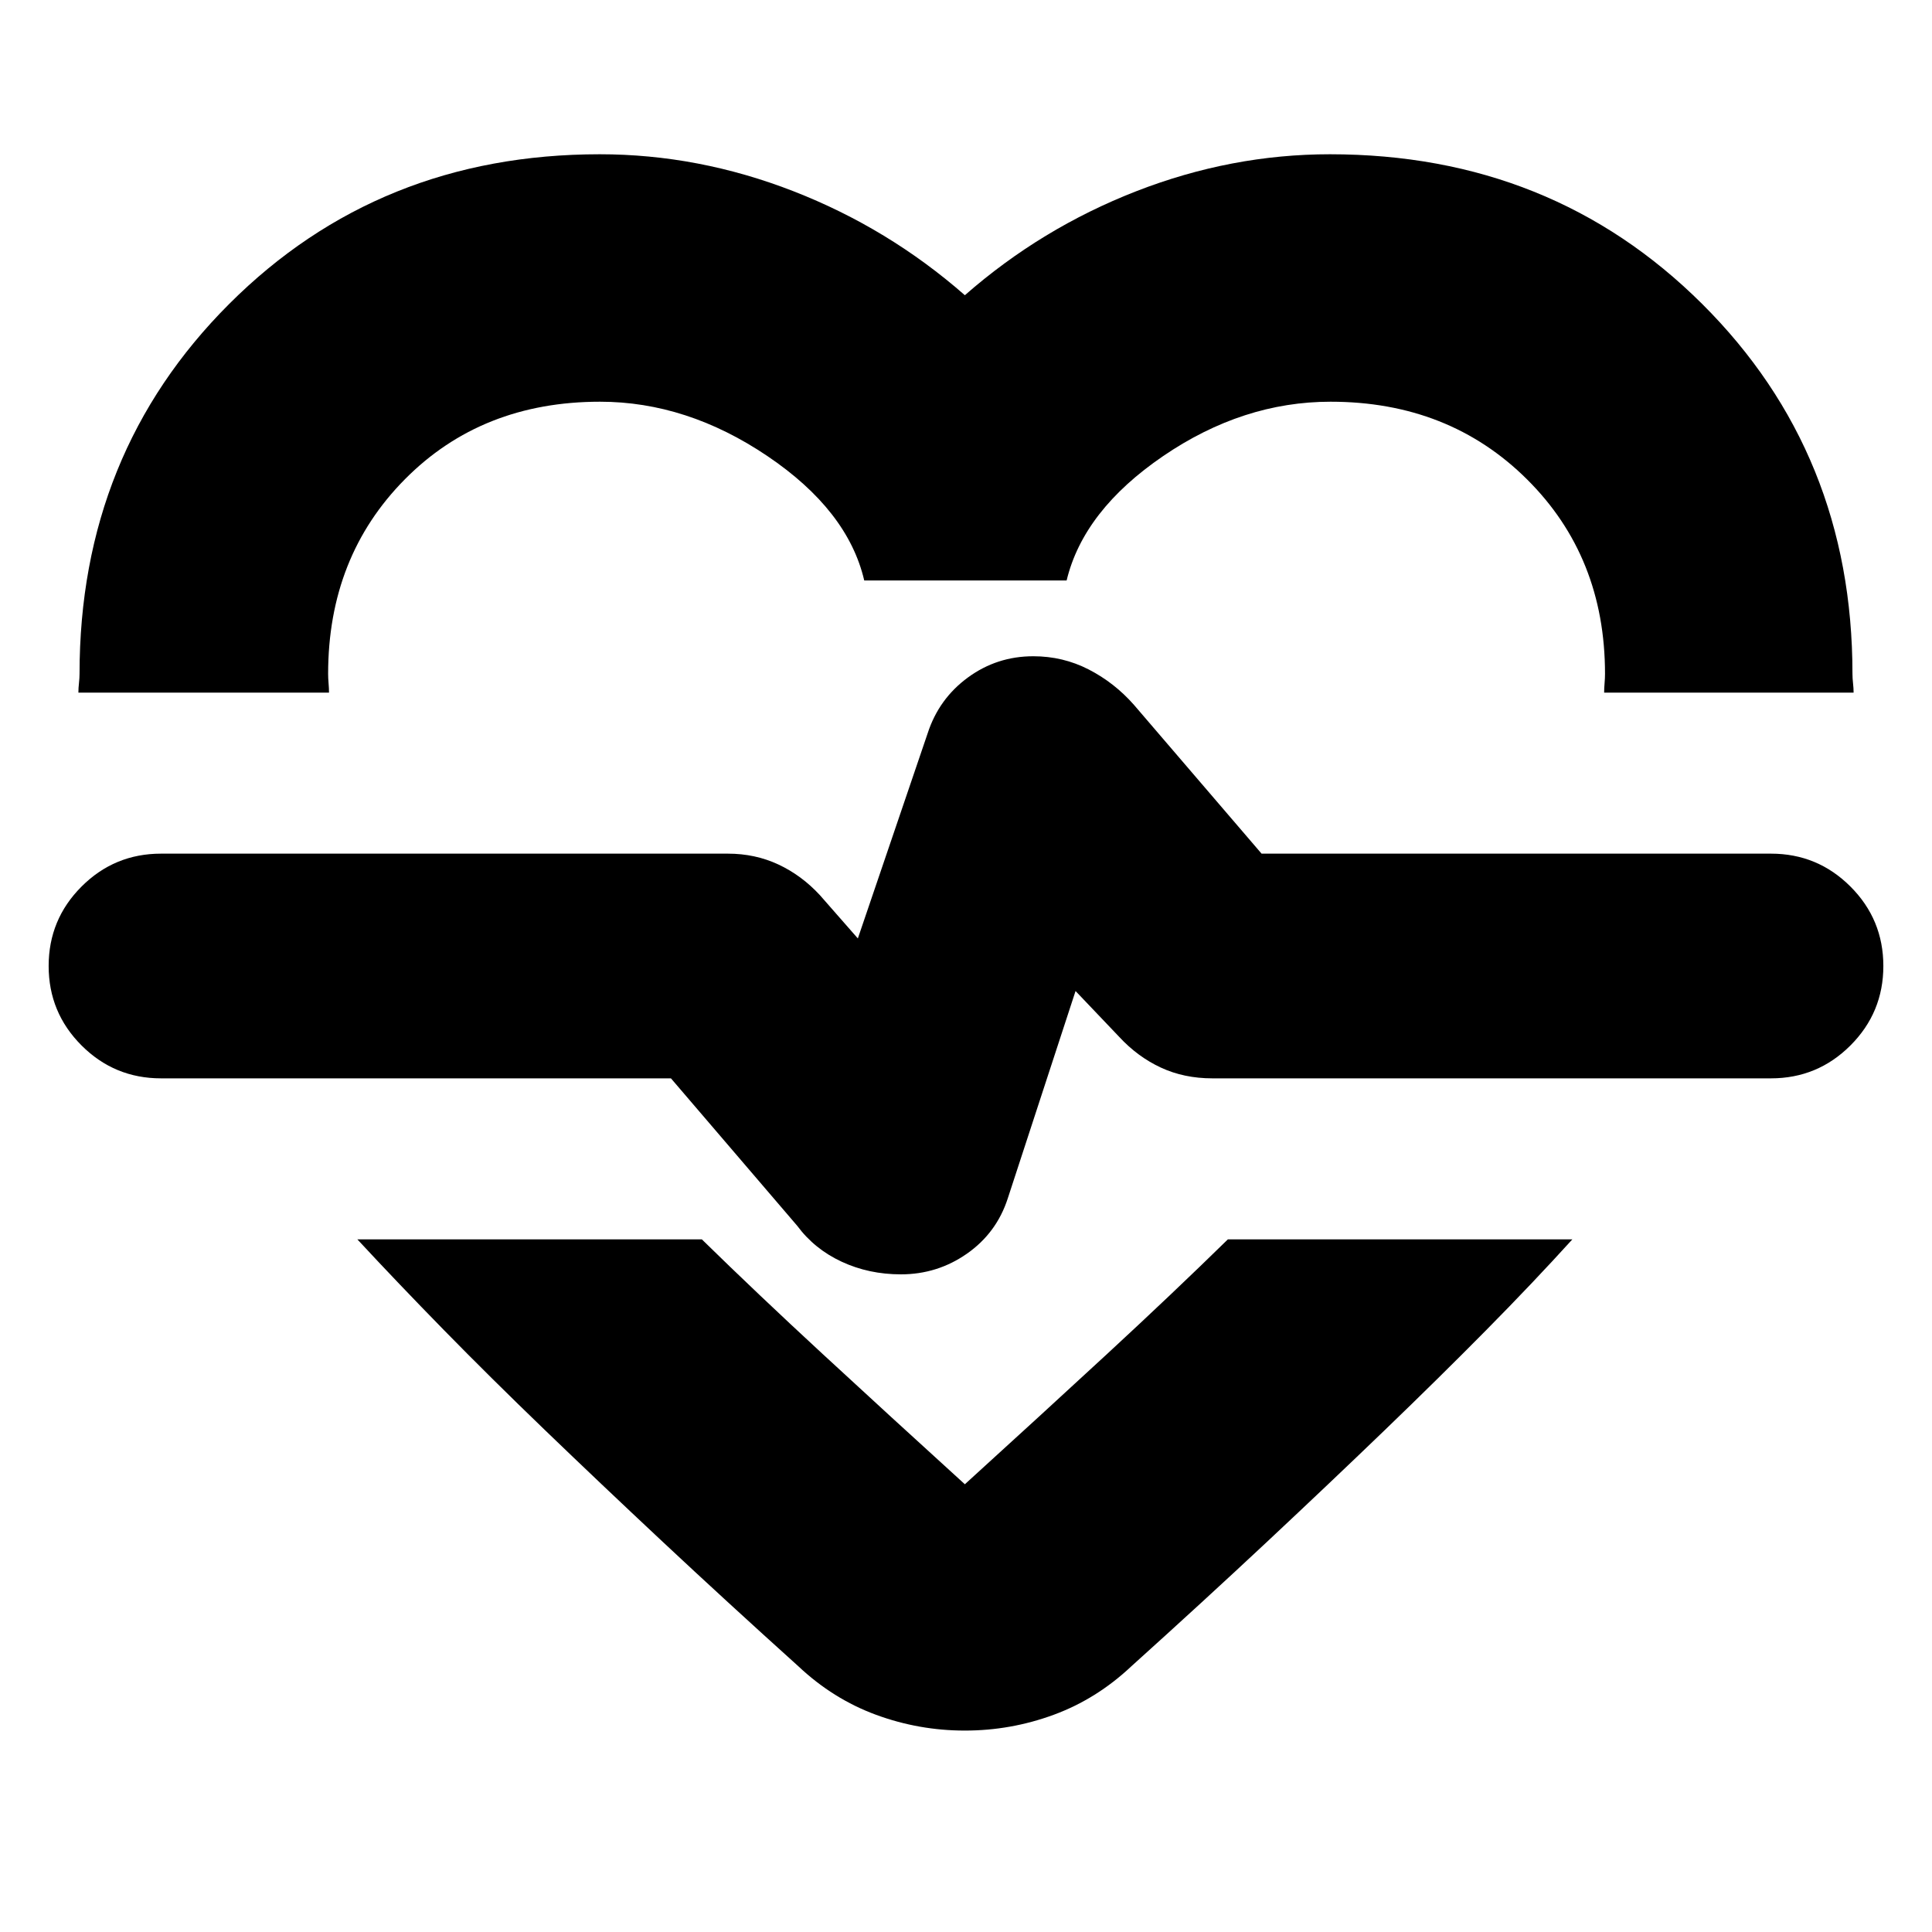 <svg xmlns="http://www.w3.org/2000/svg" height="24" viewBox="0 96 960 960" width="24"><path d="M298 172.652q49.092 0 96.263 18.369 47.172 18.37 85.172 51.674 38-33.304 85.171-51.674 47.172-18.369 96.264-18.369 110.172 0 184.89 74.339 74.719 74.339 74.719 183.835 0 2.163.282 4.674.283 2.511.283 4.674H797.087q0-2.163.217-4.674.217-2.511.217-4.674 0-58.174-38.807-96.695-38.807-38.522-97.572-38.522-43.577 0-83.164 27T530 384.435H429.435q-8.124-34.826-48.127-61.826-40.004-27-83.154-27-58.786 0-96.948 38.522-38.162 38.521-38.162 96.695 0 2.163.217 4.674.218 2.511.218 4.674H38.956q0-2.304.283-4.768.282-2.464.282-4.58 0-109.496 74.395-183.835Q188.31 172.652 298 172.652Zm181.435 783.261q-22.826 0-44.153-7.847-21.326-7.848-38.587-24.109-36.13-32.566-67.413-61.848-31.283-29.283-58.5-55.5-27.217-26.218-50.217-49.718-23-23.5-43-45.065H348.74q27.304 26.739 59.978 56.913 32.673 30.174 70.717 64.782 38.043-34.608 70.717-64.782t59.978-56.913h171.175q-19.565 21.565-42.783 45.065-23.217 23.5-50.434 49.718-27.218 26.217-58.5 55.5-31.283 29.282-67.414 61.848-17.261 16.261-38.587 24.109-21.326 7.847-44.152 7.847Zm-31.783-226.697q18.131 0 32.827-10.282 14.695-10.283 20.261-27.413l33.695-103.086 21.695 22.783q9.131 9.869 20.656 15.239 11.525 5.369 25.605 5.369H880q23.13 0 39.478-16.348Q935.826 599.13 935.826 576q0-23.13-16.348-39.478Q903.13 520.174 880 520.174H626.87l-63.435-73.956q-9.696-11-22.472-17.565-12.775-6.565-27.524-6.565-18.091 0-32.505 10.565-14.413 10.565-19.978 27.696l-34.695 101.955-18.87-21.522q-9.13-9.869-20.655-15.239-11.525-5.369-25.04-5.369H80q-23.13 0-39.478 16.348Q24.174 552.87 24.174 576q0 23.13 16.348 39.478Q56.87 631.826 80 631.826h253.391l62.739 73.26q8.566 11.565 22.083 17.848 13.518 6.282 29.439 6.282Zm32.913-164.651Z"/></svg>